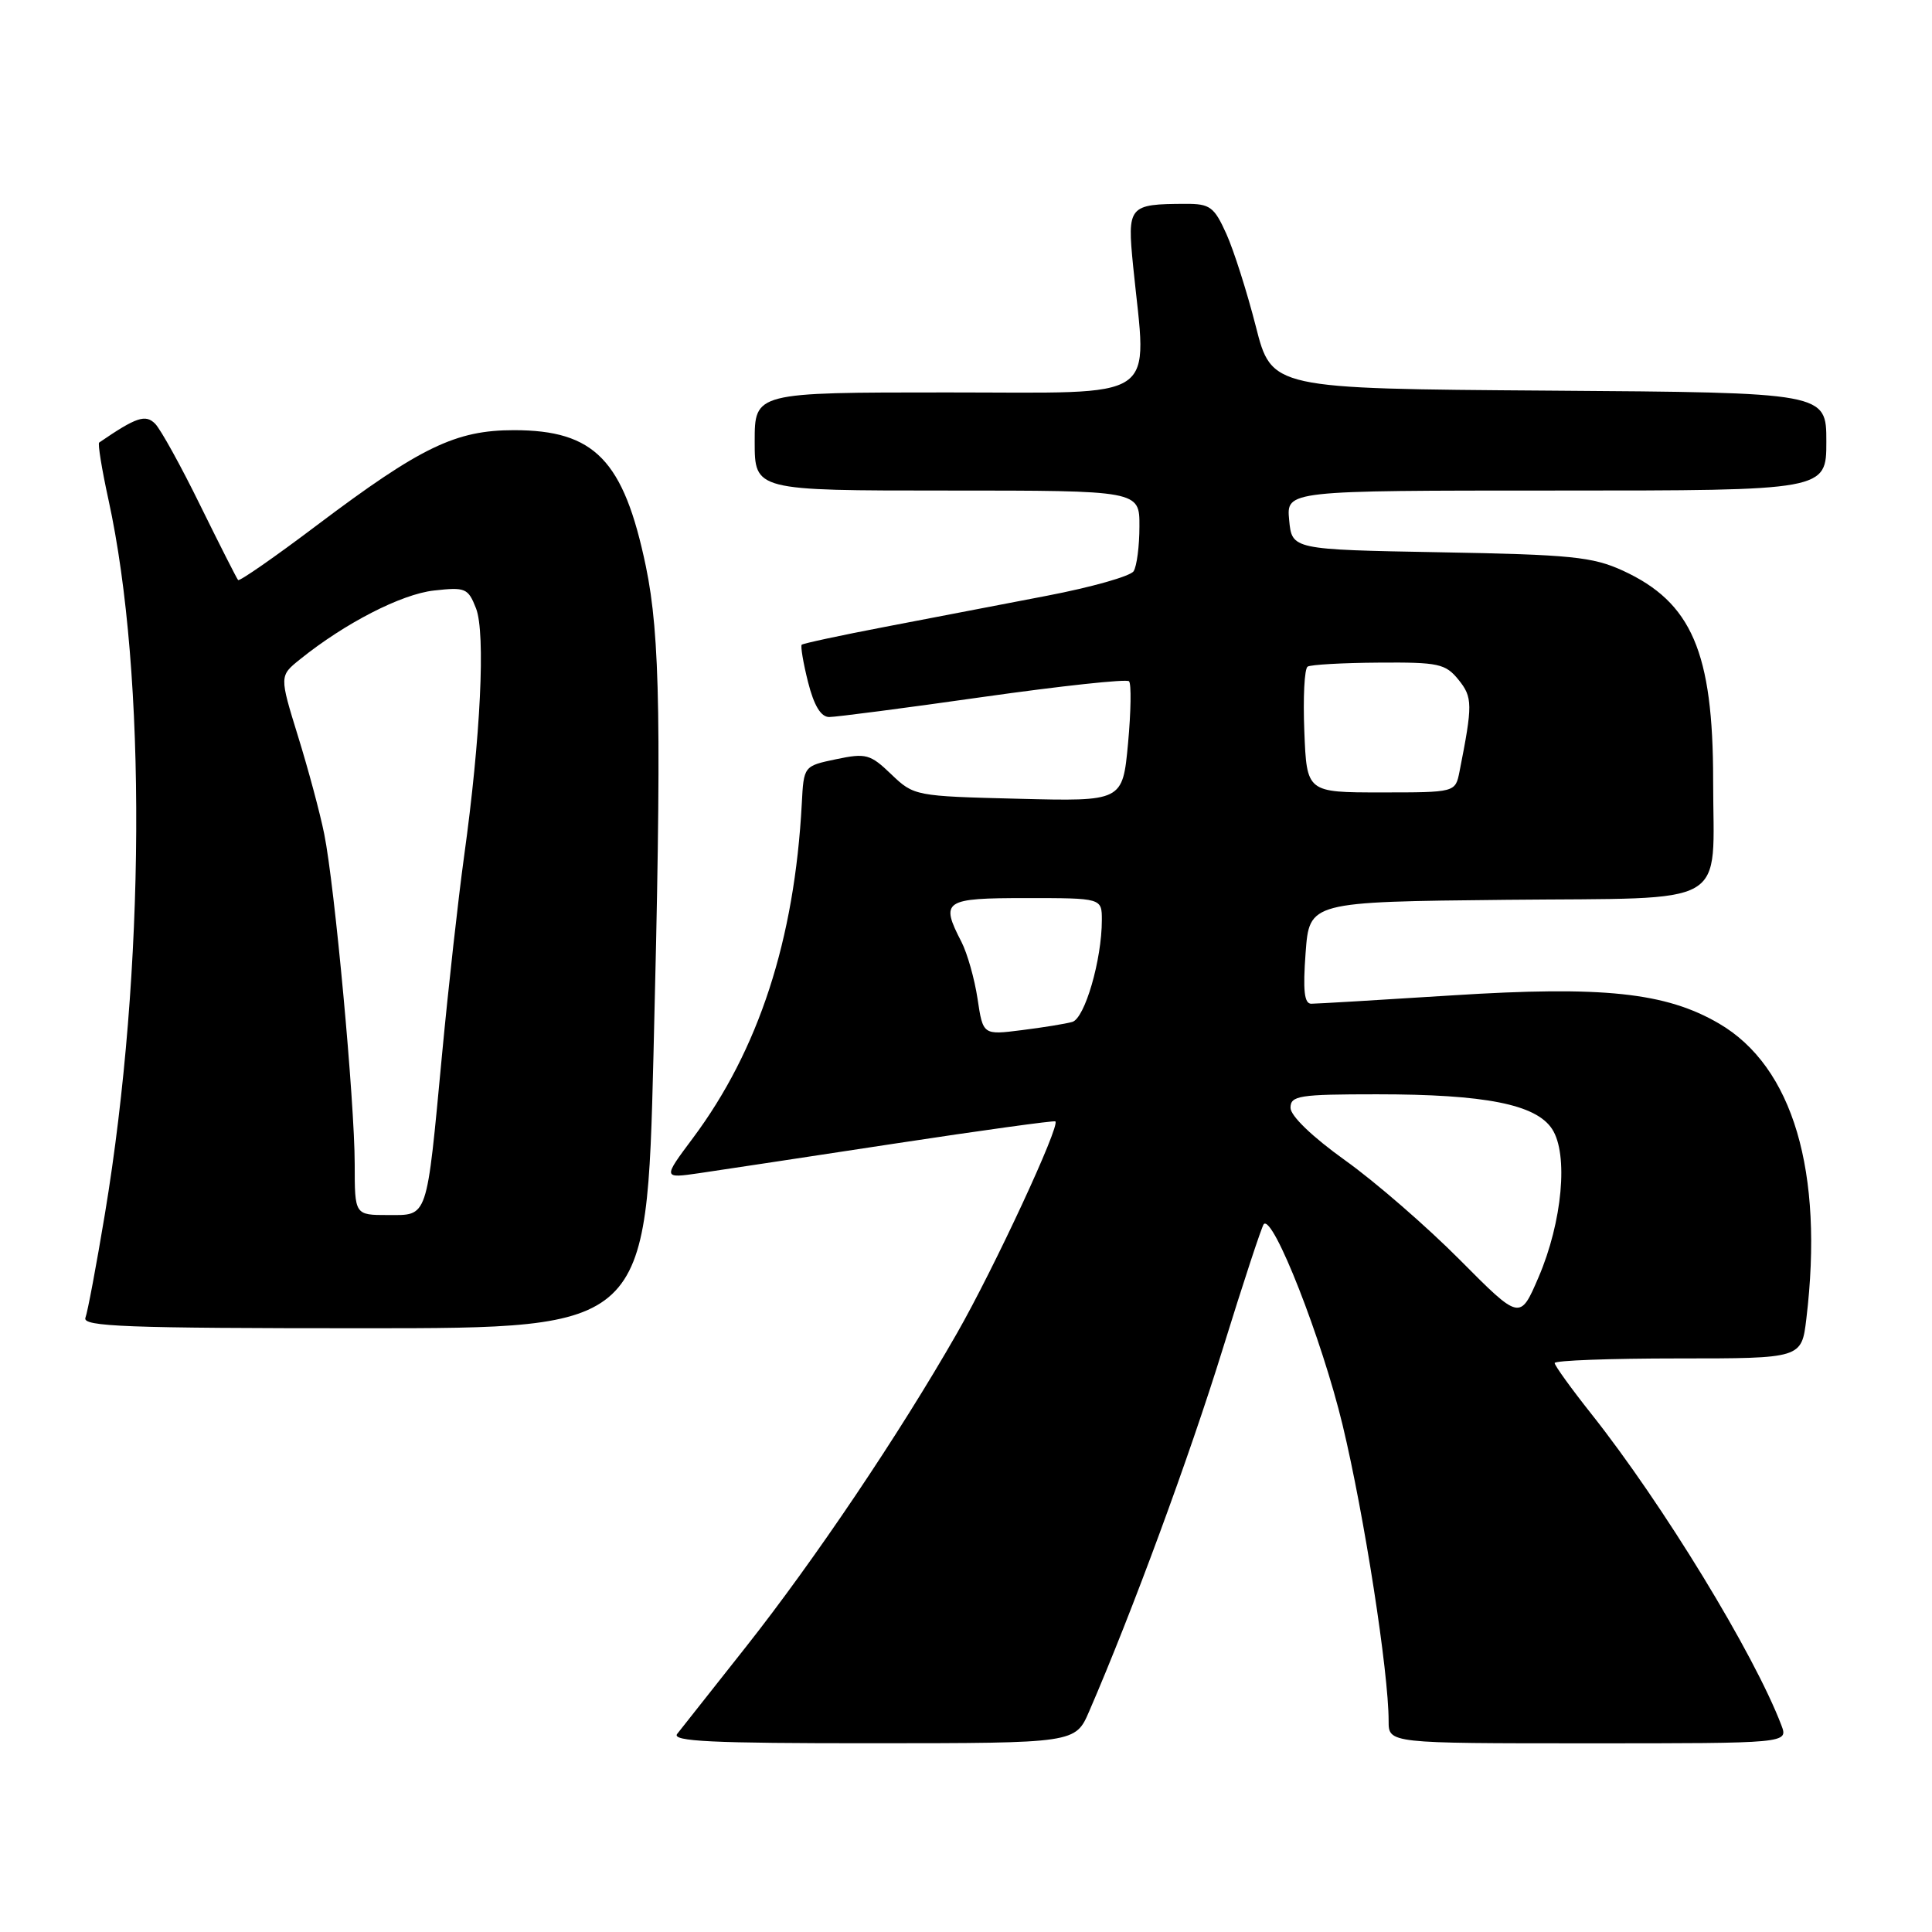 <?xml version="1.0" encoding="UTF-8" standalone="no"?>
<!DOCTYPE svg PUBLIC "-//W3C//DTD SVG 1.1//EN" "http://www.w3.org/Graphics/SVG/1.1/DTD/svg11.dtd" >
<svg xmlns="http://www.w3.org/2000/svg" xmlns:xlink="http://www.w3.org/1999/xlink" version="1.1" viewBox="0 0 256 256">
 <g >
 <path fill="currentColor"
d=" M 144.33 226.74 C 150.01 213.62 157.62 192.97 161.99 178.83 C 164.74 169.95 167.20 162.47 167.46 162.20 C 168.70 160.96 175.16 177.44 177.90 188.82 C 180.77 200.77 184.00 221.54 184.00 228.05 C 184.00 231.00 184.00 231.00 210.48 231.00 C 236.95 231.00 236.95 231.00 236.04 228.60 C 232.44 219.14 220.32 199.28 210.87 187.36 C 208.19 183.98 206.00 180.94 206.00 180.61 C 206.00 180.27 213.36 180.00 222.36 180.00 C 238.72 180.00 238.72 180.00 239.35 174.75 C 241.69 155.25 237.58 141.34 227.77 135.62 C 220.72 131.50 212.39 130.62 192.46 131.89 C 182.86 132.50 174.44 133.00 173.75 133.00 C 172.82 133.00 172.63 131.26 173.00 126.25 C 173.50 119.50 173.50 119.50 199.63 119.23 C 229.73 118.93 227.00 120.50 227.00 103.42 C 227.00 86.40 224.16 79.81 215.03 75.61 C 211.03 73.78 208.18 73.49 190.85 73.18 C 171.19 72.82 171.19 72.82 170.82 68.91 C 170.45 65.00 170.45 65.00 206.22 65.00 C 242.00 65.00 242.00 65.00 242.00 58.51 C 242.00 52.02 242.00 52.02 205.25 51.76 C 168.50 51.50 168.50 51.50 166.40 43.24 C 165.24 38.70 163.49 33.19 162.50 30.99 C 160.88 27.40 160.33 27.00 157.10 27.01 C 149.53 27.04 149.35 27.26 150.15 35.31 C 151.98 53.50 154.20 52.00 125.50 52.00 C 100.00 52.00 100.00 52.00 100.00 58.50 C 100.00 65.00 100.00 65.00 125.50 65.00 C 151.00 65.00 151.00 65.00 150.98 69.75 C 150.98 72.36 150.63 75.04 150.21 75.69 C 149.79 76.35 144.62 77.81 138.73 78.94 C 132.83 80.07 123.18 81.92 117.28 83.06 C 111.38 84.19 106.41 85.26 106.23 85.43 C 106.06 85.61 106.43 87.84 107.07 90.38 C 107.86 93.50 108.77 95.00 109.87 95.01 C 110.77 95.01 119.94 93.82 130.26 92.35 C 140.58 90.89 149.28 89.95 149.60 90.27 C 149.92 90.59 149.86 94.30 149.47 98.52 C 148.75 106.19 148.75 106.19 134.94 105.84 C 121.26 105.50 121.10 105.47 118.10 102.60 C 115.31 99.92 114.75 99.77 110.79 100.60 C 106.50 101.50 106.50 101.50 106.24 106.50 C 105.28 124.55 100.53 139.13 91.80 150.82 C 87.82 156.15 87.82 156.15 92.66 155.45 C 95.32 155.06 106.95 153.30 118.50 151.54 C 130.05 149.78 139.65 148.46 139.84 148.59 C 140.53 149.10 131.71 168.09 126.80 176.67 C 119.18 190.01 107.91 206.74 98.84 218.22 C 94.37 223.87 90.27 229.06 89.73 229.75 C 88.96 230.74 94.27 231.00 115.63 230.99 C 142.50 230.98 142.50 230.98 144.33 226.74 Z  M 86.59 139.75 C 87.68 96.14 87.49 84.24 85.58 75.04 C 82.64 60.97 78.80 57.00 68.10 57.00 C 60.38 57.00 55.77 59.22 42.00 69.59 C 36.44 73.79 31.73 77.06 31.55 76.86 C 31.37 76.66 29.12 72.22 26.55 67.00 C 23.99 61.77 21.29 56.89 20.56 56.15 C 19.28 54.86 18.06 55.27 13.14 58.64 C 12.94 58.78 13.49 62.18 14.37 66.20 C 19.45 89.41 19.26 128.54 13.90 160.86 C 12.77 167.66 11.61 173.85 11.32 174.61 C 10.87 175.78 16.70 176.00 48.23 176.00 C 85.68 176.00 85.68 176.00 86.59 139.75 Z  M 193.45 166.95 C 189.08 162.55 182.24 156.61 178.25 153.76 C 173.89 150.64 171.00 147.86 171.00 146.79 C 171.00 145.18 172.13 145.00 182.45 145.00 C 196.79 145.00 203.52 146.33 205.66 149.60 C 207.84 152.93 207.02 161.89 203.87 169.23 C 201.41 174.96 201.41 174.96 193.45 166.95 Z  M 129.53 132.34 C 129.13 129.69 128.17 126.31 127.40 124.81 C 124.57 119.33 125.05 119.00 136.00 119.00 C 146.00 119.00 146.00 119.00 146.00 121.92 C 146.00 127.17 143.74 134.95 142.08 135.41 C 141.21 135.66 138.19 136.15 135.38 136.50 C 130.25 137.15 130.25 137.15 129.53 132.34 Z  M 172.83 96.90 C 172.65 92.45 172.84 88.59 173.27 88.33 C 173.69 88.07 177.93 87.83 182.70 87.80 C 190.61 87.74 191.53 87.94 193.26 90.07 C 195.14 92.40 195.15 93.35 193.39 102.25 C 192.84 105.00 192.84 105.00 183.00 105.00 C 173.15 105.00 173.15 105.00 172.83 96.90 Z  M 47.00 154.25 C 46.99 145.98 44.35 117.35 42.96 110.50 C 42.41 107.75 40.84 101.91 39.48 97.53 C 37.02 89.56 37.02 89.56 39.76 87.36 C 45.69 82.58 53.18 78.73 57.48 78.25 C 61.68 77.78 62.02 77.92 63.08 80.62 C 64.35 83.90 63.69 97.63 61.49 113.50 C 60.73 119.00 59.41 130.82 58.57 139.76 C 56.49 161.79 56.76 161.00 51.39 161.00 C 47.00 161.00 47.00 161.00 47.00 154.25 Z "/>
</g>
</svg>